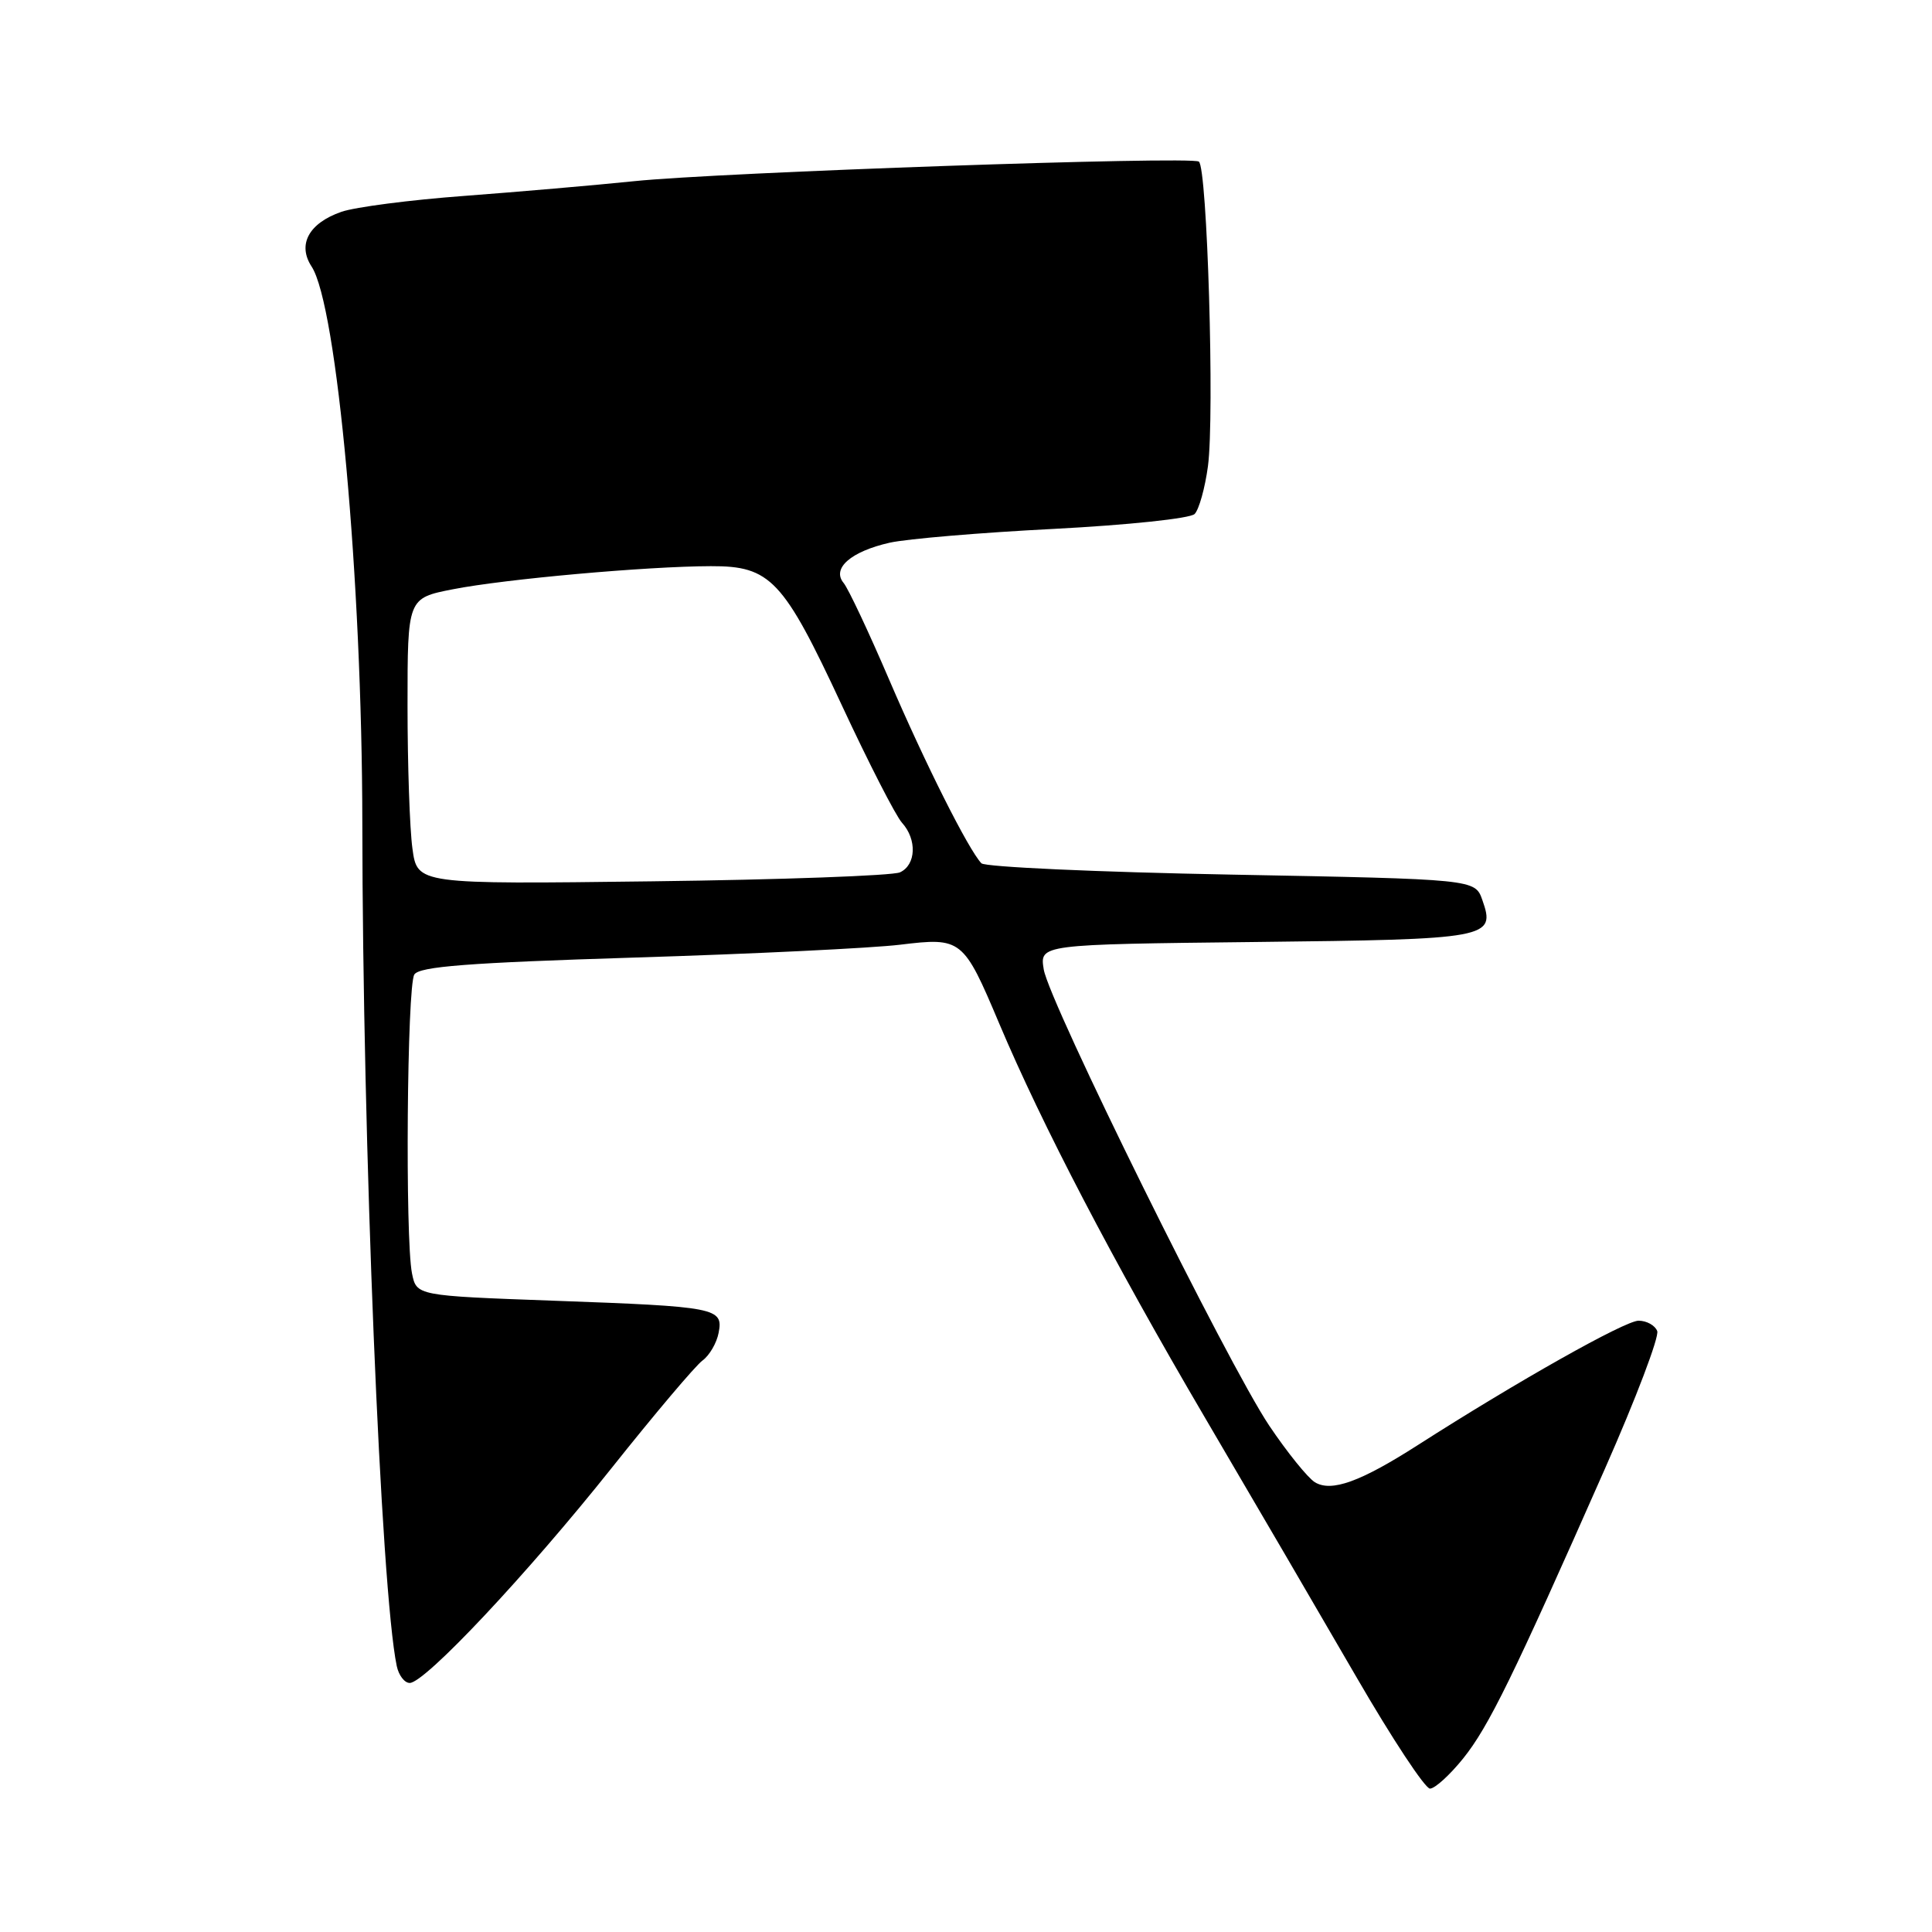 <?xml version="1.0" encoding="UTF-8" standalone="no"?>
<!DOCTYPE svg PUBLIC "-//W3C//DTD SVG 1.1//EN" "http://www.w3.org/Graphics/SVG/1.1/DTD/svg11.dtd" >
<svg xmlns="http://www.w3.org/2000/svg" xmlns:xlink="http://www.w3.org/1999/xlink" version="1.1" viewBox="0 0 256 256">
 <g >
 <path fill="currentColor"
d=" M 193.88 233.00 C 197.25 228.80 200.47 222.23 212.66 194.62 C 216.76 185.34 219.88 177.12 219.59 176.37 C 219.30 175.62 218.19 175.00 217.12 175.00 C 215.32 175.00 201.05 183.04 187.87 191.48 C 180.25 196.36 176.41 197.74 174.22 196.40 C 173.28 195.81 170.56 192.45 168.19 188.92 C 162.69 180.74 139.01 132.83 138.30 128.45 C 137.76 125.14 137.76 125.14 166.33 124.82 C 197.41 124.47 198.20 124.33 196.42 119.26 C 195.45 116.50 195.45 116.50 163.17 115.89 C 145.41 115.56 130.50 114.88 130.04 114.39 C 128.32 112.58 122.59 101.18 117.81 90.04 C 115.11 83.74 112.40 77.98 111.78 77.24 C 110.18 75.31 112.76 73.07 117.89 71.91 C 120.18 71.40 129.97 70.57 139.64 70.08 C 149.46 69.57 157.70 68.70 158.29 68.11 C 158.87 67.53 159.67 64.67 160.06 61.77 C 160.95 55.06 159.97 22.10 158.85 21.41 C 157.66 20.67 95.38 22.83 84.00 24.01 C 78.78 24.55 68.65 25.42 61.50 25.96 C 54.35 26.49 47.03 27.44 45.23 28.07 C 40.92 29.57 39.38 32.40 41.29 35.32 C 44.66 40.48 47.98 76.83 48.01 109.00 C 48.04 151.20 50.47 210.72 52.57 220.75 C 52.83 221.99 53.60 223.00 54.29 223.00 C 56.31 223.00 69.87 208.56 81.06 194.50 C 86.75 187.35 92.16 180.95 93.08 180.28 C 94.00 179.61 94.97 177.95 95.22 176.61 C 95.86 173.30 95.00 173.13 73.34 172.35 C 55.19 171.69 55.19 171.69 54.59 168.72 C 53.67 164.10 53.93 130.67 54.90 129.13 C 55.57 128.07 61.98 127.57 84.13 126.88 C 99.73 126.40 115.54 125.63 119.26 125.18 C 127.42 124.19 127.65 124.37 132.40 135.62 C 138.07 149.04 147.49 167.10 159.59 187.72 C 165.98 198.60 175.05 214.14 179.75 222.25 C 184.45 230.36 188.83 237.00 189.48 237.00 C 190.13 237.00 192.11 235.20 193.88 233.00 Z  M 54.65 112.44 C 54.29 109.85 54.00 101.32 54.00 93.49 C 54.00 79.26 54.00 79.26 60.02 78.08 C 66.88 76.73 85.71 75.04 94.19 75.02 C 102.10 74.99 103.79 76.80 111.54 93.44 C 115.11 101.11 118.70 108.12 119.52 109.02 C 121.53 111.24 121.39 114.61 119.25 115.59 C 118.29 116.03 103.50 116.57 86.40 116.78 C 55.29 117.17 55.29 117.17 54.65 112.44 Z "/>
</g>
</svg>